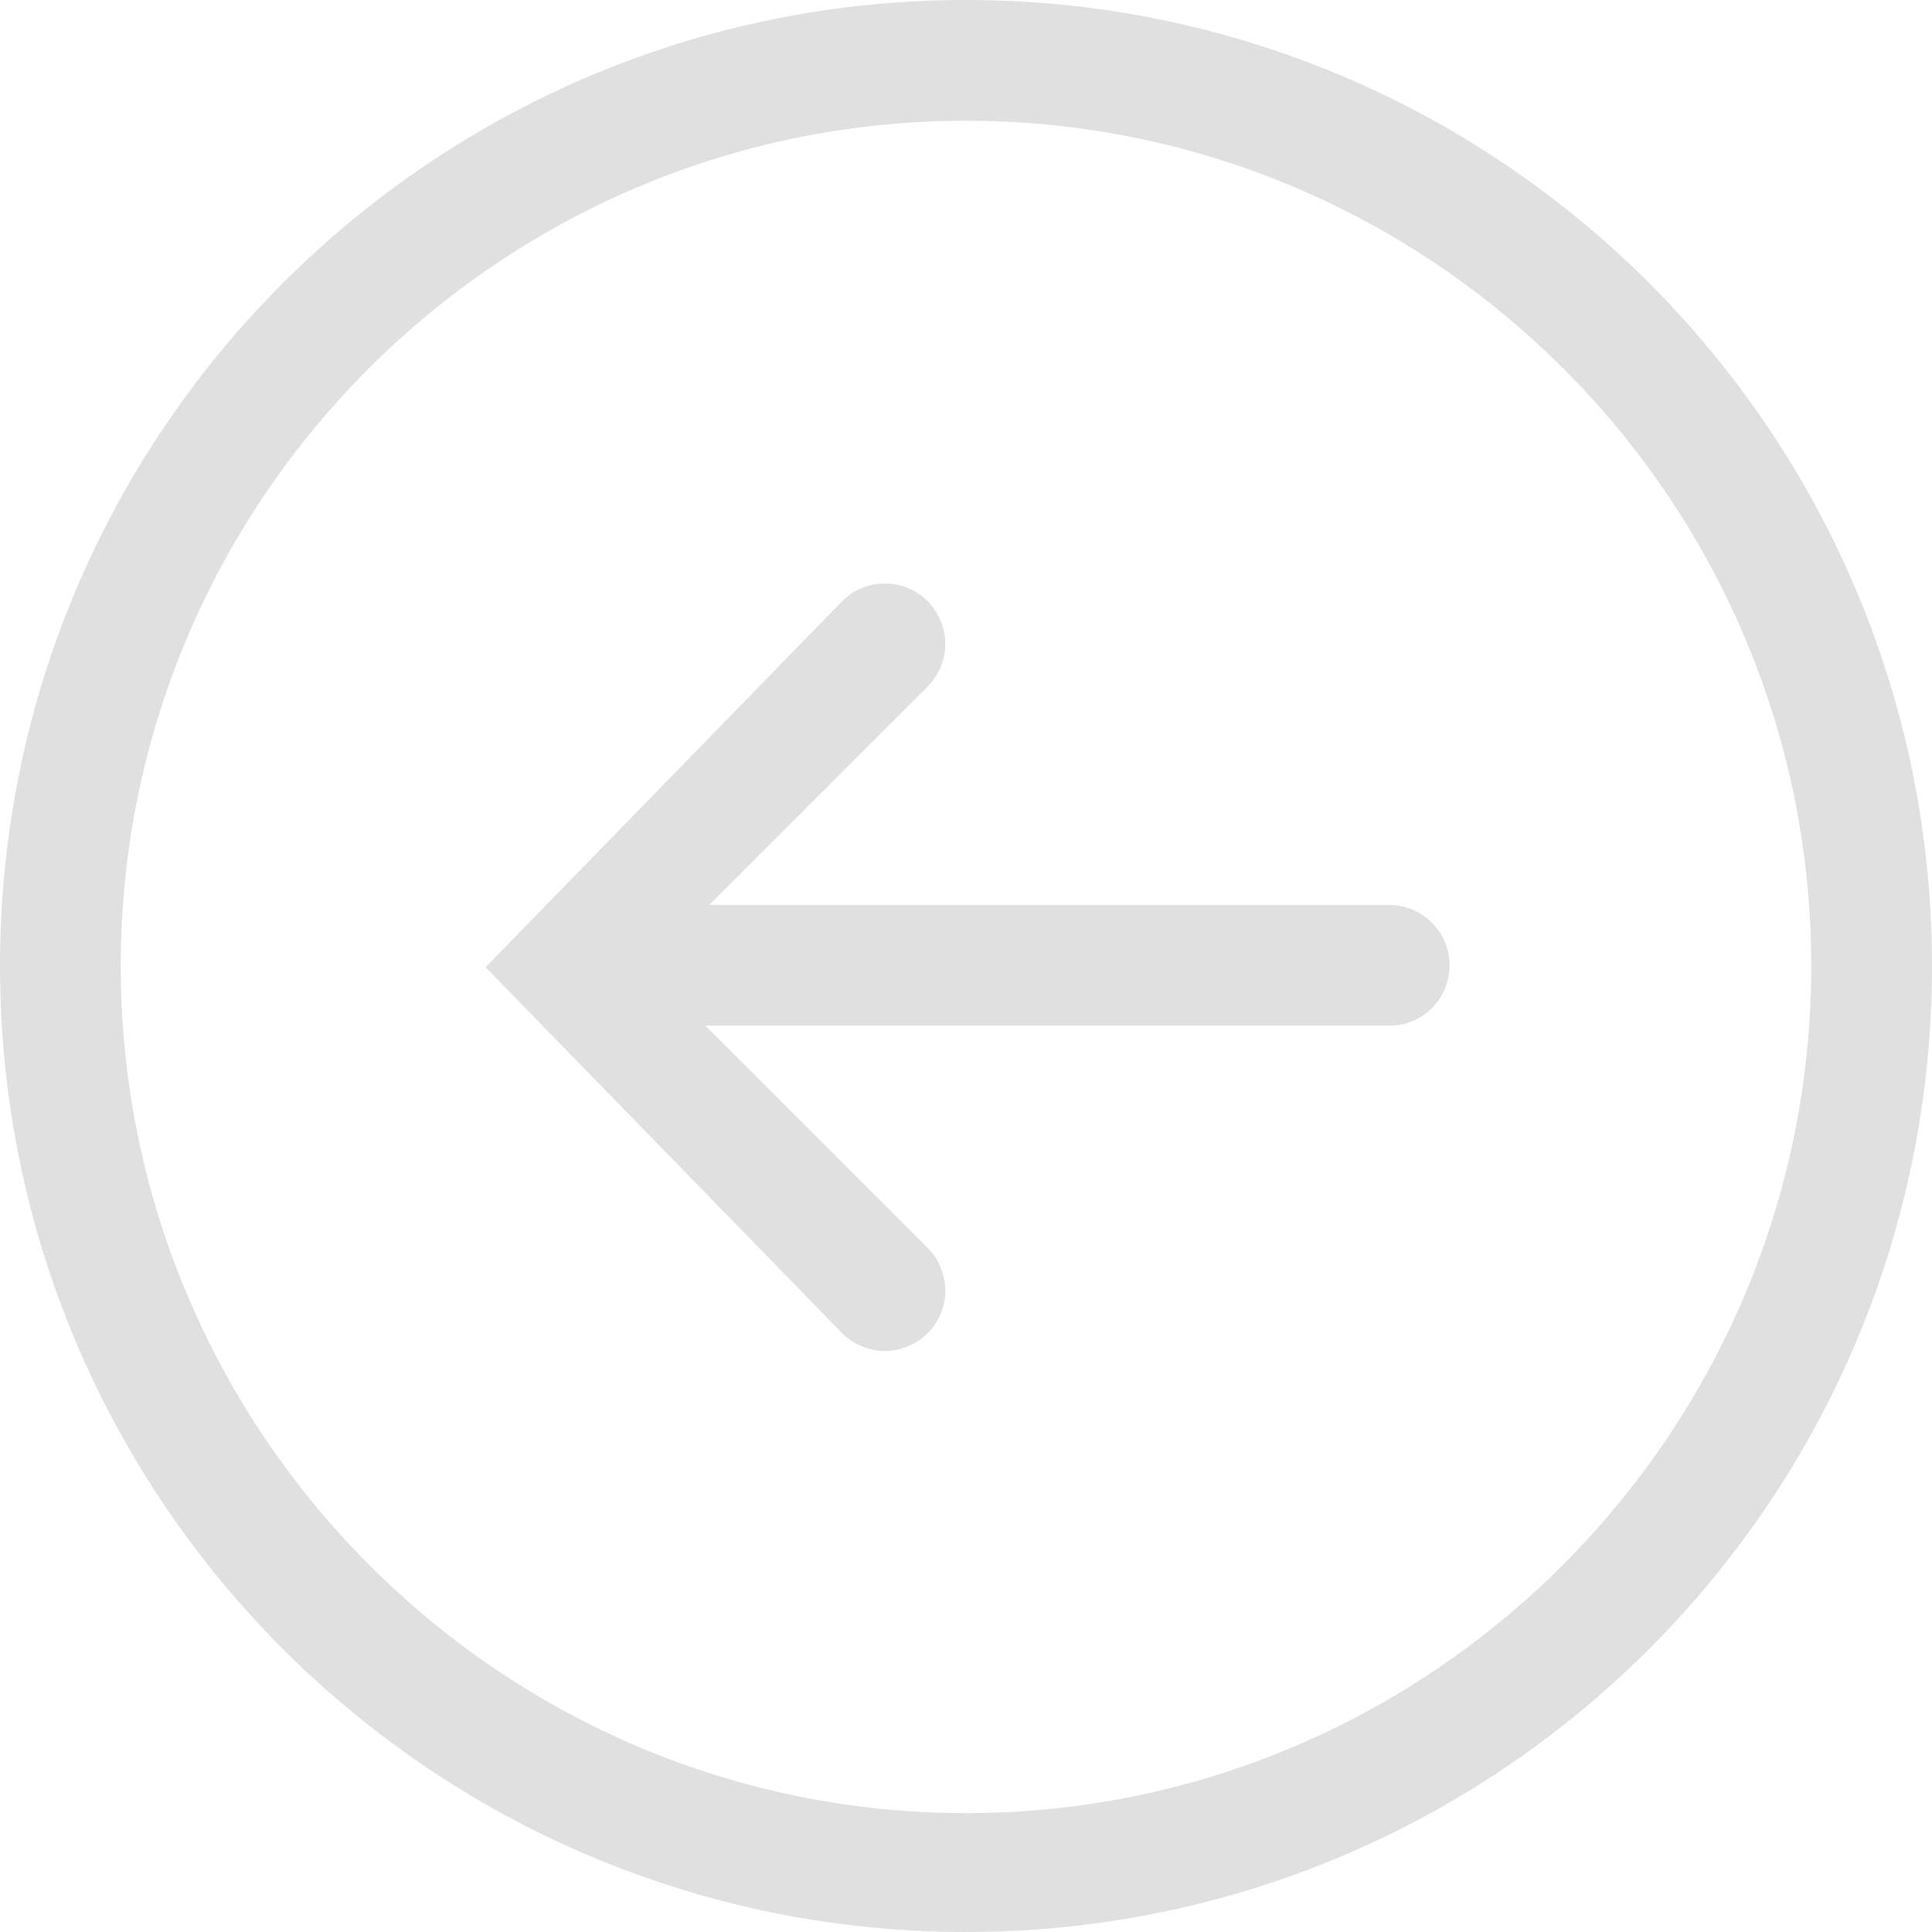 <svg id="SvgjsSvg1017" xmlns="http://www.w3.org/2000/svg" version="1.1" xmlns:xlink="http://www.w3.org/1999/xlink" xmlns:svgjs="http://svgjs.com/svgjs" width="36" height="36"><defs id="SvgjsDefs1018"></defs><path id="SvgjsPath1019" d="M614 410C614 419.941 605.941 428 596 428C586.059 428 578 419.941 578 410C578 400.059 586.059 392 596 392C605.941 392 614 400.059 614 410ZM580.25 410C580.25 418.685 587.315 425.785 596 425.785C604.685 425.785 611.75 418.685 611.75 410C611.75 401.315 604.685 394.25 596 394.25C587.315 394.25 580.25 401.315 580.25 410ZM594.488 417.173C594.201 417.173 593.913 417.063 593.693 416.843L587.048 410.023L593.693 403.202C594.132 402.763 594.844 402.763 595.284 403.202C595.723 403.642 595.723 404.353 595.284 404.793L591.214 408.863L603.886 408.863C604.508 408.863 605.011 409.367 605.011 409.988C605.011 410.609 604.508 411.113 603.886 411.113L591.144 411.113L595.284 415.252C595.723 415.692 595.723 416.404 595.284 416.843C595.064 417.063 594.776 417.173 594.488 417.173Z " fill="#e0e0e0" transform="matrix(1,0,0,1,-578,-392)"></path></svg>
